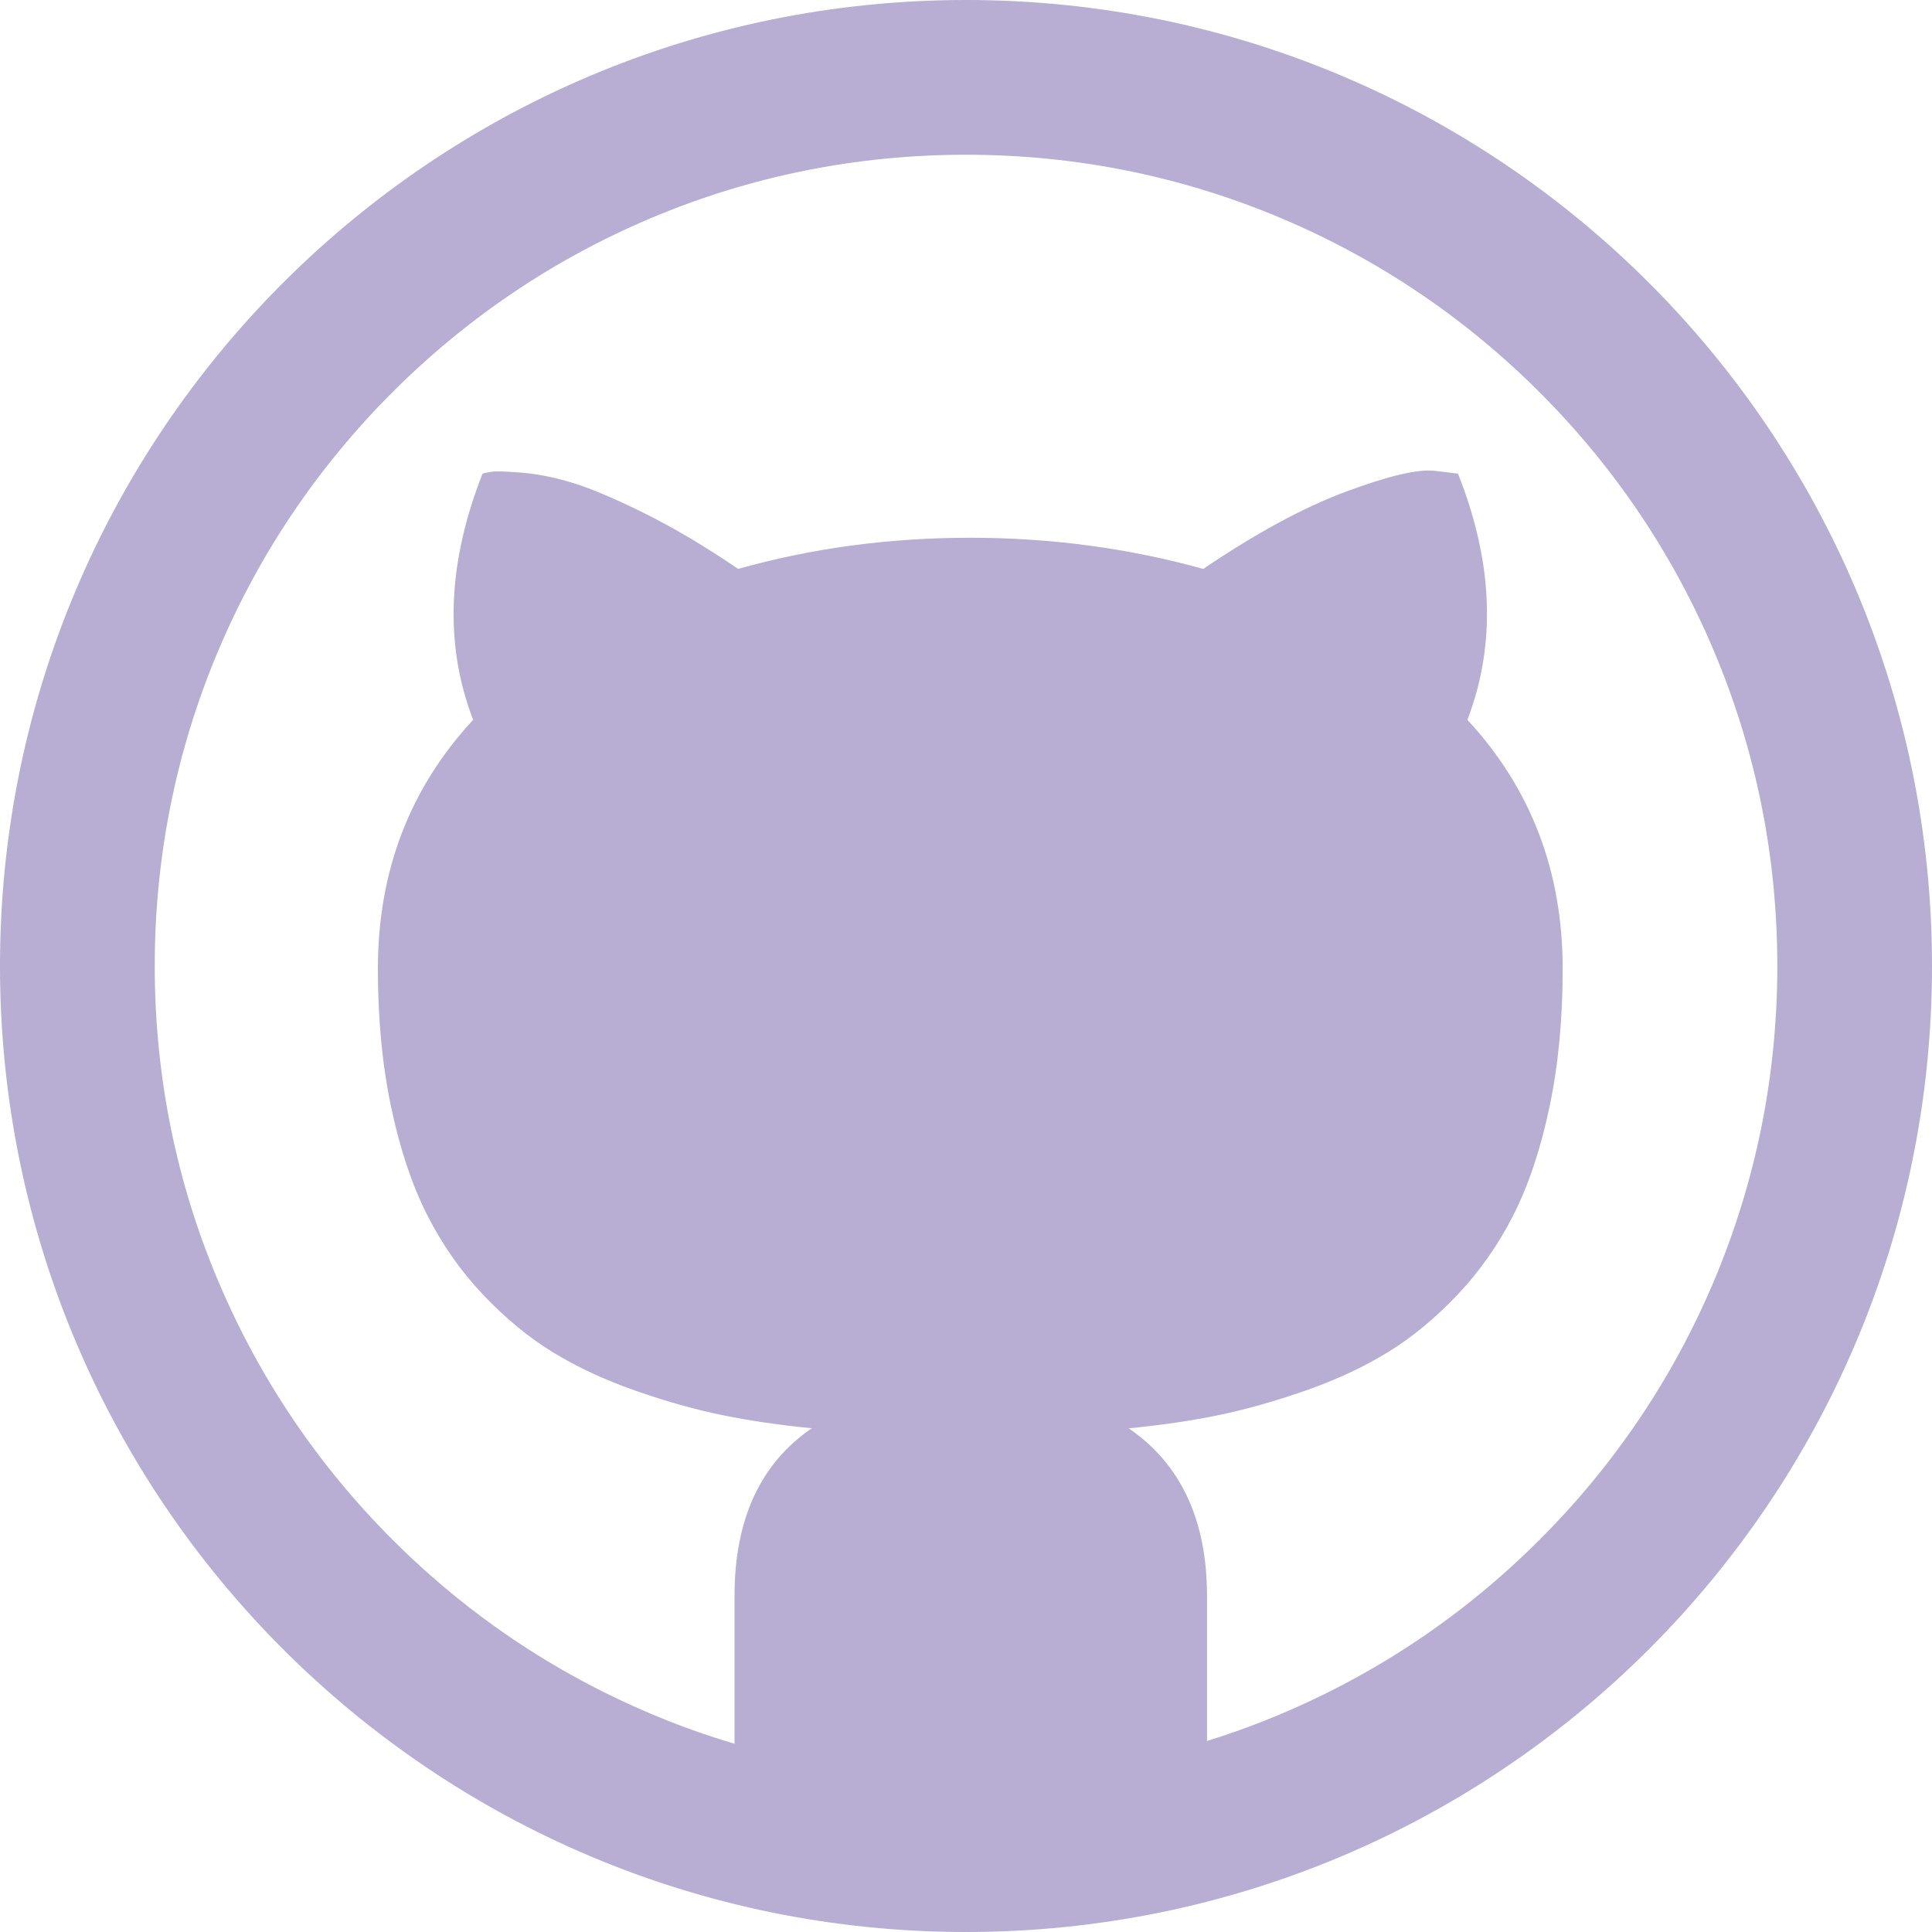 <svg t="1713519606296" class="icon" viewBox="0 0 1024 1024" version="1.1" xmlns="http://www.w3.org/2000/svg" p-id="15296" width="200" height="200"><path d="M512 0C229.216 0 0 229.216 0 512s229.216 512 512 512 512-229.216 512-512S794.784 0 512 0zM816.064 816.064c-39.52 39.52-85.504 70.528-136.704 92.192-12.992 5.504-26.208 10.336-39.616 14.496L639.744 846.016c0-40.32-13.824-70.016-41.504-88.992 17.344-1.664 33.248-4 47.744-7.008s29.824-7.328 46.016-12.992 30.656-12.416 43.488-20.256 25.152-18.016 36.992-30.496 21.76-26.656 29.76-42.496 14.336-34.848 19.008-56.992 7.008-46.592 7.008-73.248c0-51.68-16.832-95.68-50.496-132 15.328-40 13.664-83.488-4.992-130.496l-12.512-1.504c-8.672-0.992-24.256 2.656-46.752 11.008s-47.744 22.016-75.744 40.992c-39.68-11.008-80.832-16.512-123.488-16.512-43.008 0-84 5.504-123.008 16.512-17.664-12-34.4-21.92-50.24-29.76-15.84-7.84-28.512-13.152-38.016-16s-18.336-4.576-26.496-5.248-13.408-0.832-15.744-0.512-4 0.672-4.992 0.992c-18.656 47.328-20.32 90.848-4.992 130.496-33.664 36.32-50.496 80.32-50.496 132 0 26.656 2.336 51.072 7.008 73.248s11.008 41.152 19.008 56.992 17.92 30.016 29.76 42.496 24.16 22.656 36.992 30.496 27.328 14.592 43.488 20.256 31.488 10.016 46.016 12.992 30.432 5.344 47.744 7.008c-27.328 18.656-40.992 48.32-40.992 88.992l0 78.24c-15.104-4.48-29.984-9.792-44.608-16-51.2-21.664-97.184-52.672-136.704-92.192-39.52-39.52-70.528-85.504-92.192-136.704C93.344 626.4 82.016 570.08 82.016 512s11.36-114.4 33.76-167.36c21.664-51.2 52.672-97.184 92.192-136.704s85.504-70.528 136.704-92.192C397.6 93.344 453.92 82.016 512 82.016s114.4 11.36 167.36 33.76c51.2 21.664 97.184 52.672 136.704 92.192 39.52 39.52 70.528 85.504 92.192 136.704C930.656 397.6 942.016 453.92 942.016 512s-11.36 114.4-33.76 167.36C886.592 730.528 855.584 776.544 816.064 816.064z" fill="#b8add2" p-id="15297"></path></svg>